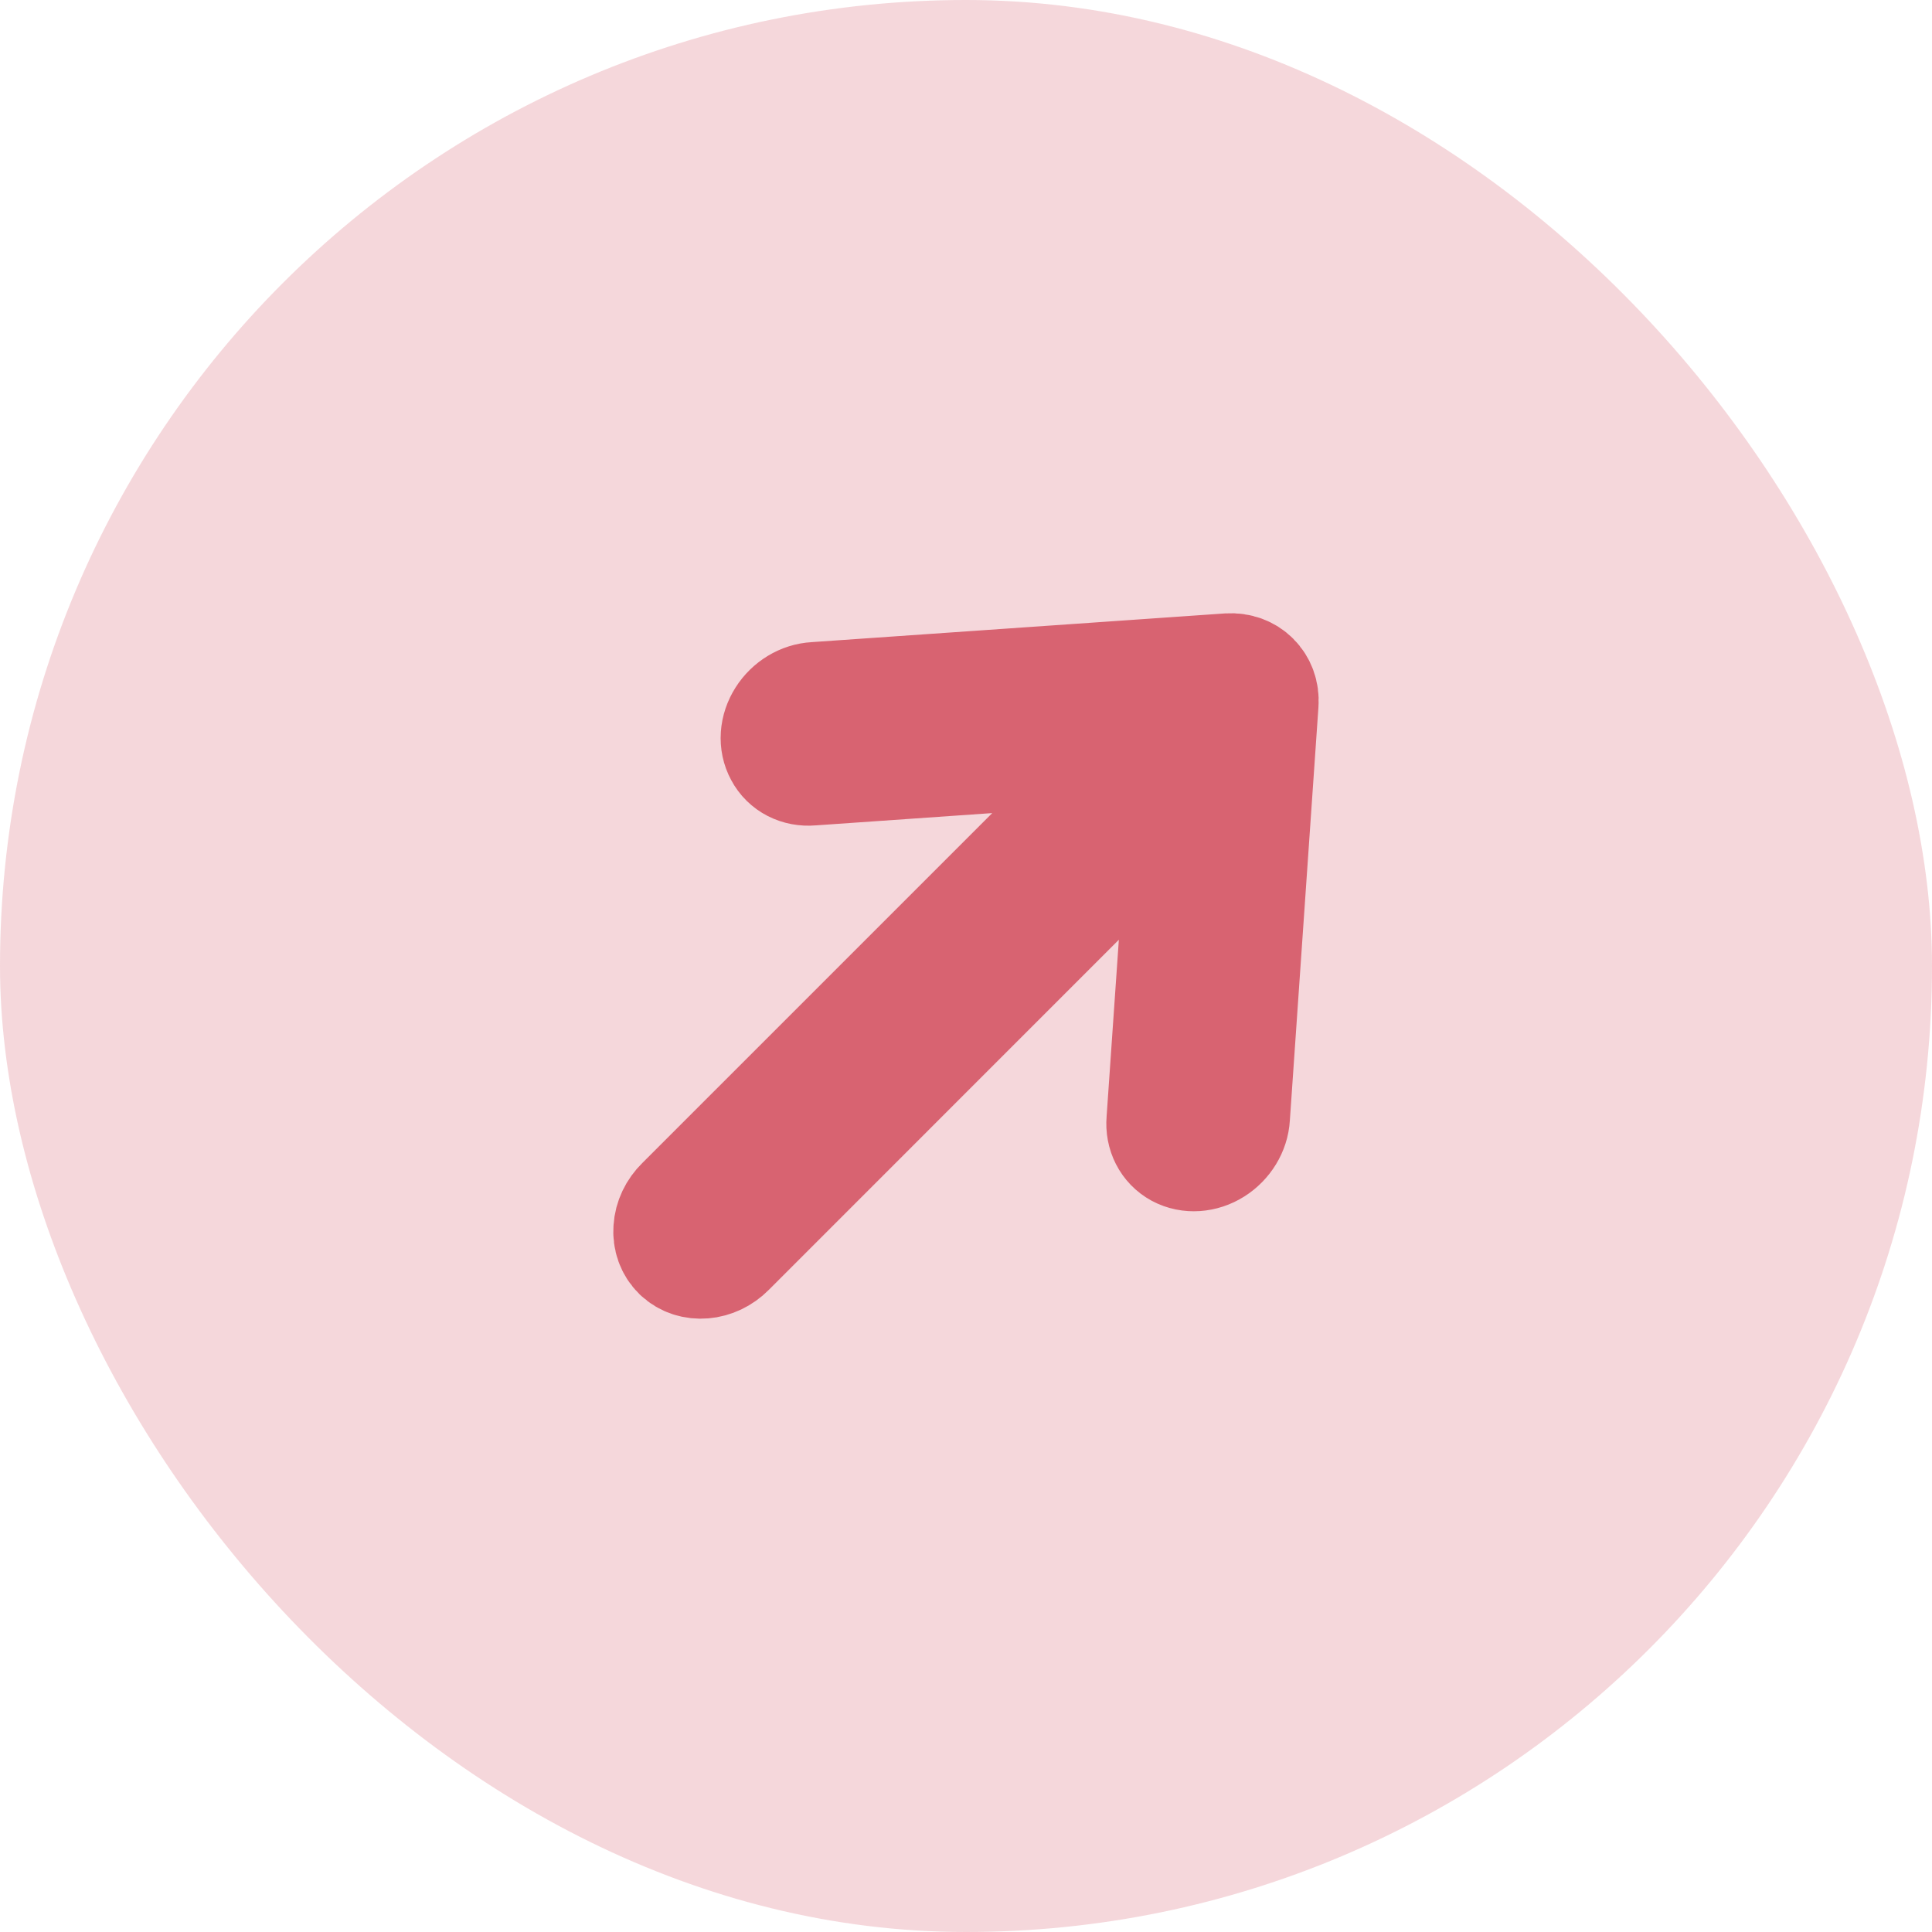 <svg width="16" height="16" viewBox="0 0 16 16" fill="none" xmlns="http://www.w3.org/2000/svg">
    <rect width="16" height="16" rx="8" fill="#D86371" fill-opacity="0.25" />
    <path
        d="M5.645 10.36C5.741 10.452 5.906 10.438 6.013 10.329L9.857 6.484L9.663 9.284C9.655 9.378 9.698 9.462 9.775 9.504C9.853 9.546 9.954 9.539 10.038 9.486C10.122 9.433 10.178 9.342 10.183 9.248L10.42 5.821C10.43 5.678 10.321 5.57 10.178 5.579L6.752 5.817C6.658 5.822 6.567 5.877 6.514 5.961C6.46 6.046 6.453 6.146 6.496 6.224C6.537 6.302 6.621 6.345 6.716 6.337L9.516 6.142L5.671 9.987C5.617 10.04 5.584 10.109 5.58 10.179C5.574 10.249 5.598 10.314 5.645 10.36Z"
        fill="#D86371" stroke="#D86371" stroke-linecap="round" stroke-linejoin="round" />
</svg>